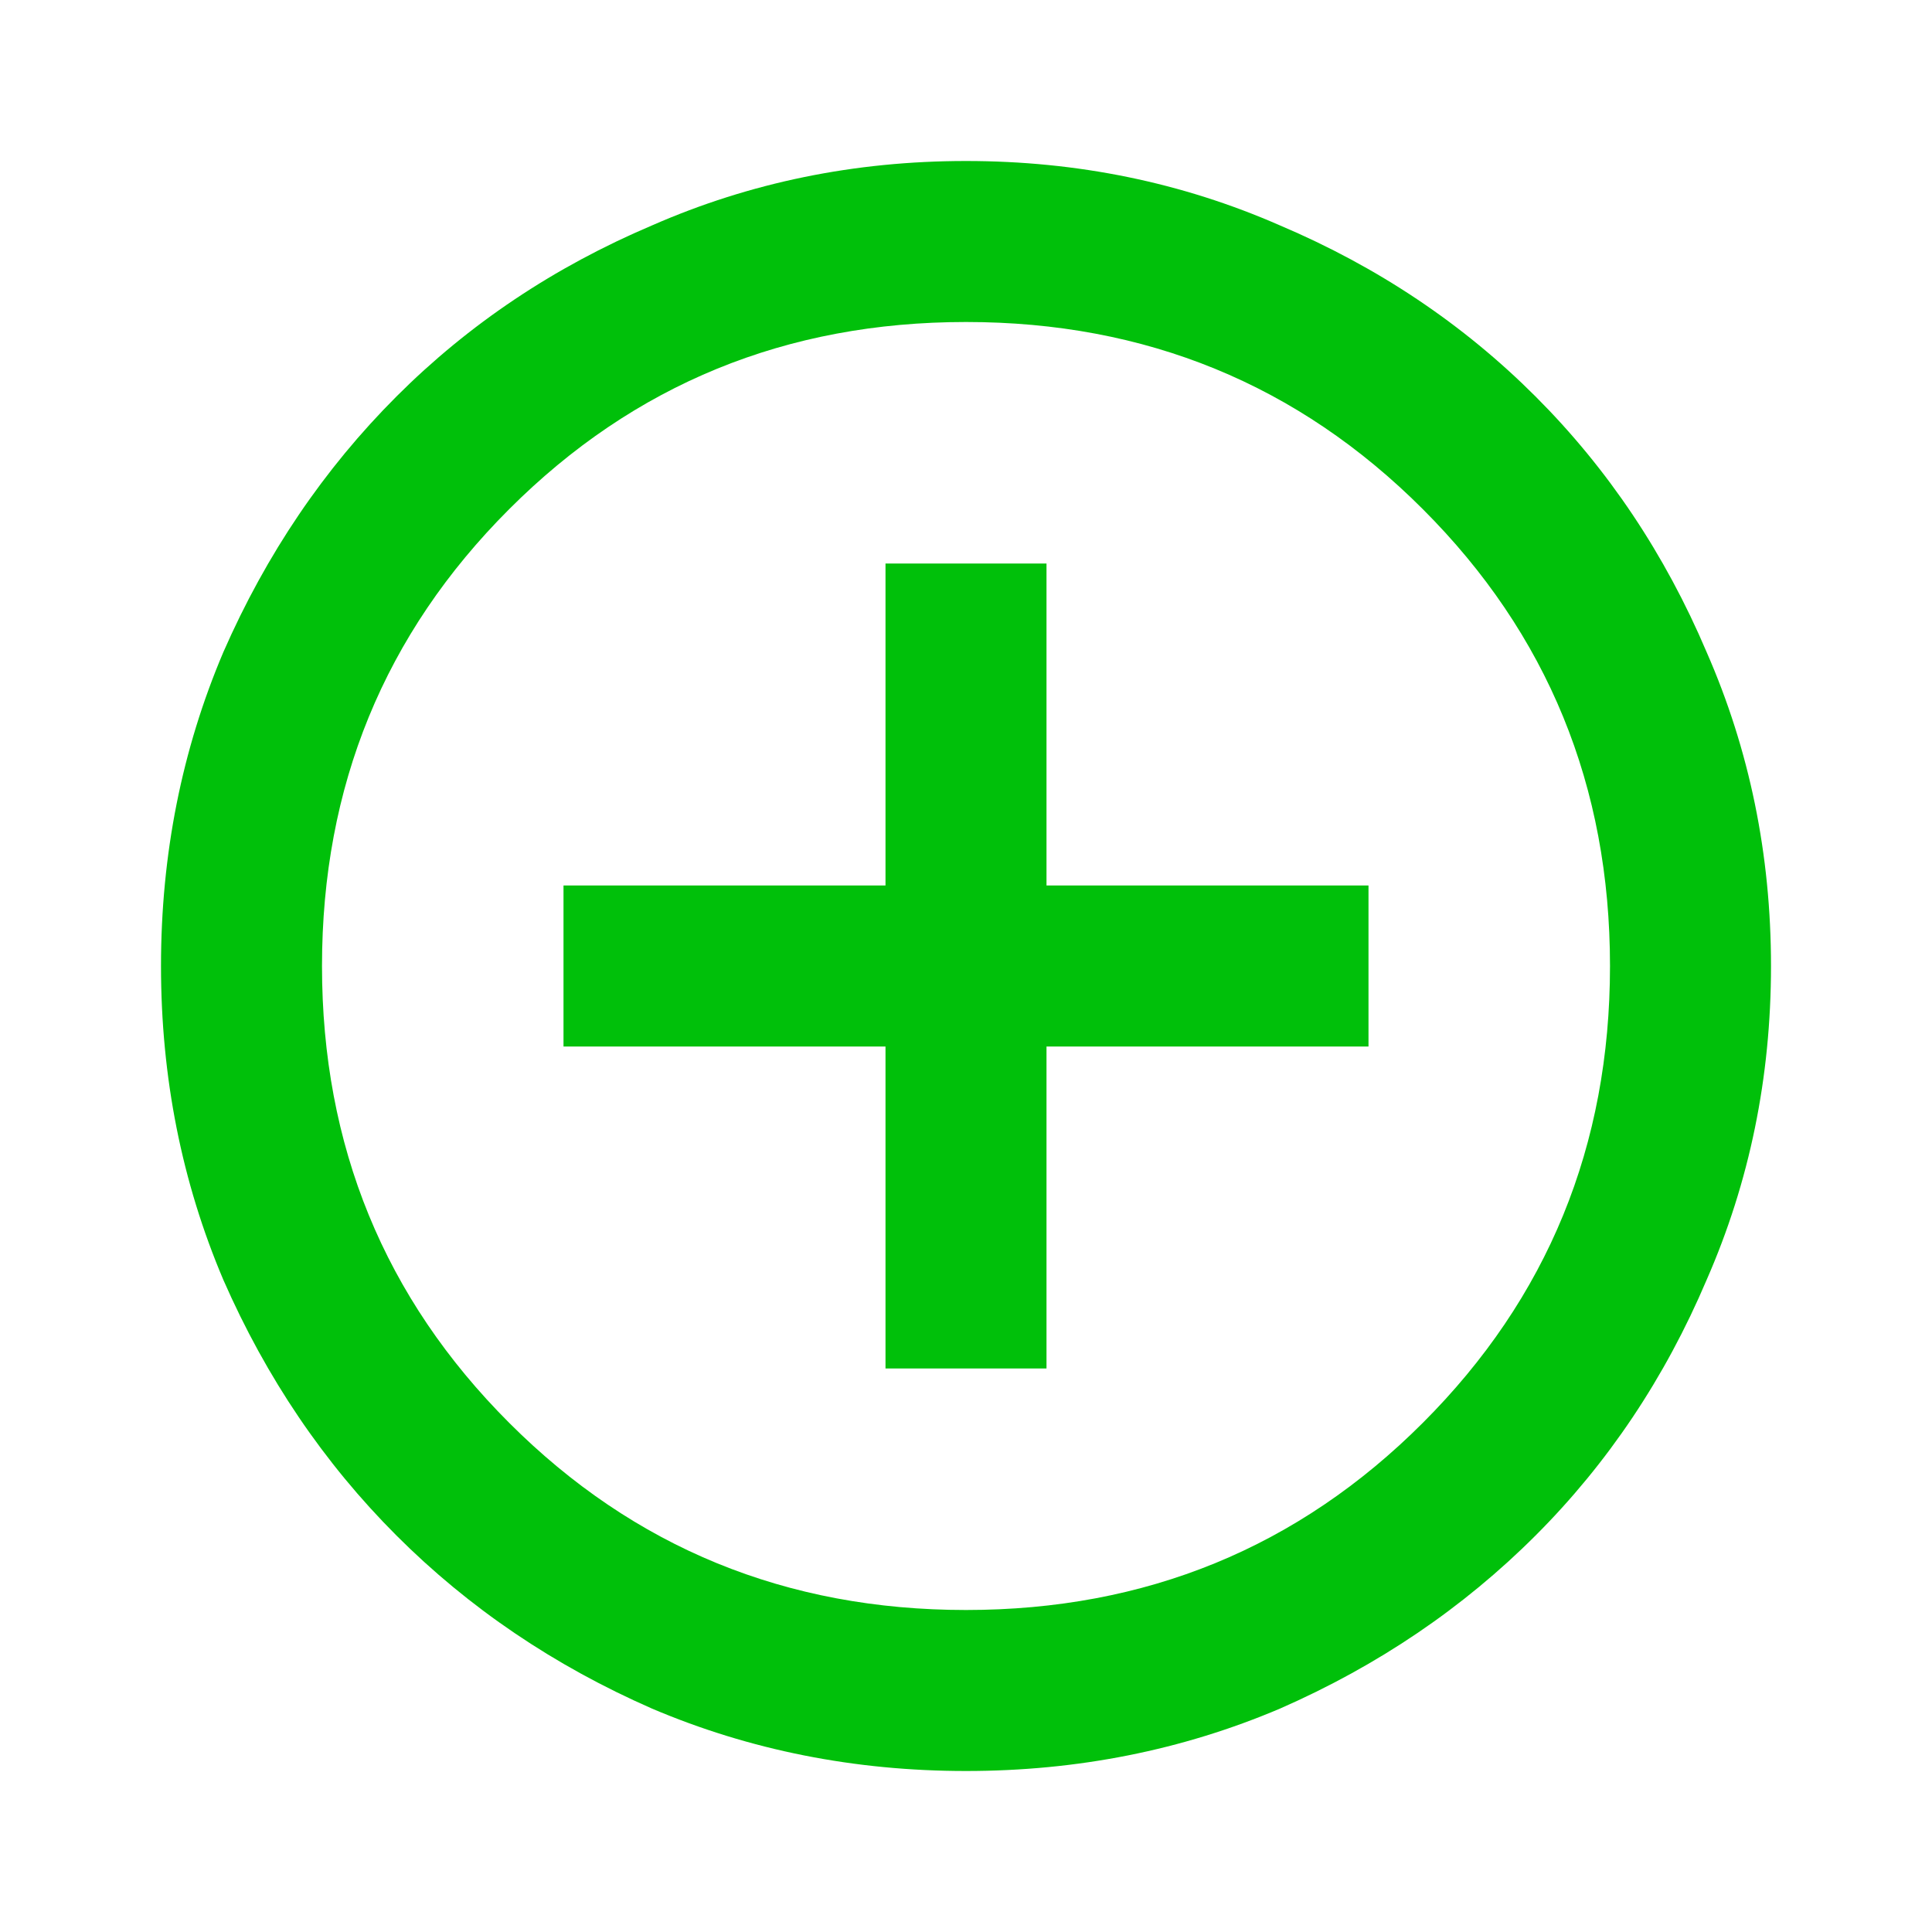 <svg width="66" height="66" viewBox="0 0 66 66" fill="none" xmlns="http://www.w3.org/2000/svg">
<path d="M30.25 46.75H35.75V35.75H46.75V30.25H35.75V19.25H30.25V30.25H19.25V35.75H30.25V46.75ZM33 60.5C29.196 60.5 25.621 59.79 22.275 58.369C18.929 56.902 16.019 54.931 13.544 52.456C11.069 49.981 9.098 47.071 7.631 43.725C6.21 40.379 5.5 36.804 5.5 33C5.5 29.196 6.21 25.621 7.631 22.275C9.098 18.929 11.069 16.019 13.544 13.544C16.019 11.069 18.929 9.121 22.275 7.7C25.621 6.233 29.196 5.5 33 5.5C36.804 5.5 40.379 6.233 43.725 7.7C47.071 9.121 49.981 11.069 52.456 13.544C54.931 16.019 56.879 18.929 58.3 22.275C59.767 25.621 60.5 29.196 60.5 33C60.5 36.804 59.767 40.379 58.3 43.725C56.879 47.071 54.931 49.981 52.456 52.456C49.981 54.931 47.071 56.902 43.725 58.369C40.379 59.79 36.804 60.5 33 60.5ZM33 55C39.142 55 44.344 52.869 48.606 48.606C52.869 44.344 55 39.142 55 33C55 26.858 52.869 21.656 48.606 17.394C44.344 13.131 39.142 11 33 11C26.858 11 21.656 13.131 17.394 17.394C13.131 21.656 11 26.858 11 33C11 39.142 13.131 44.344 17.394 48.606C21.656 52.869 26.858 55 33 55Z" fill="#00C00A"/>
</svg>
